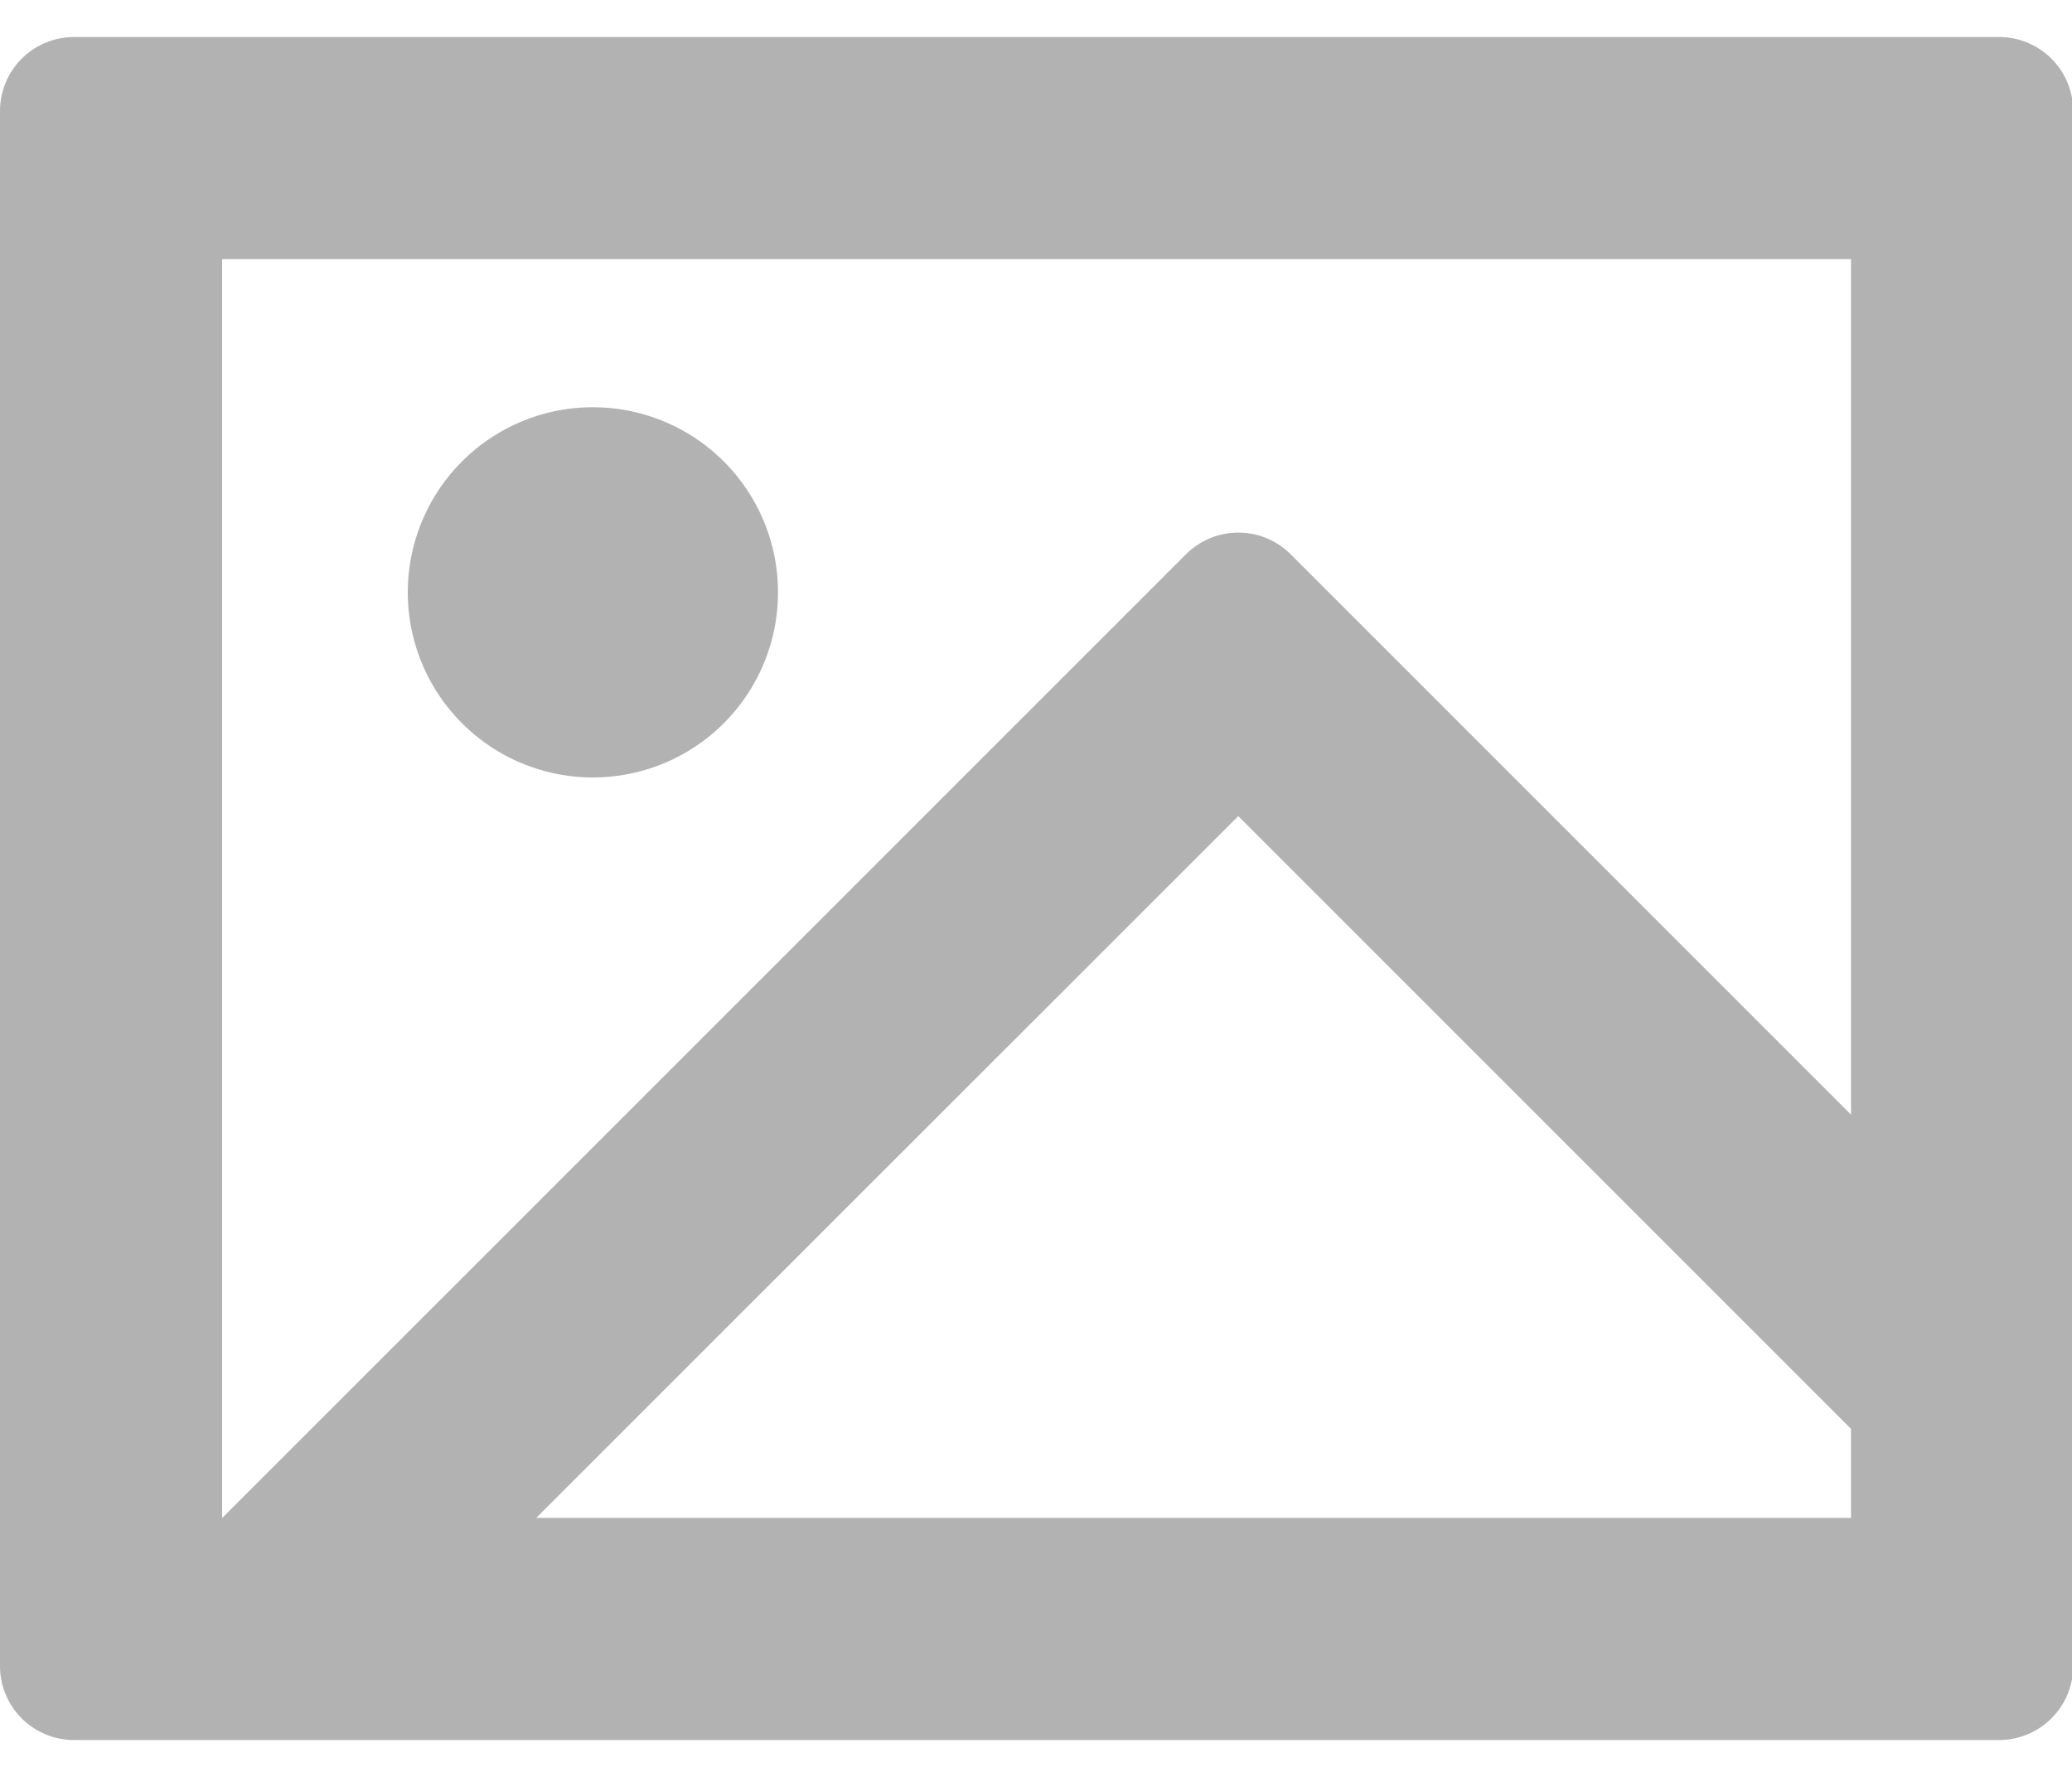 <svg class="icon"  viewBox="0 0 1194 1024" version="1.1" xmlns="http://www.w3.org/2000/svg"><path d="M1152 21.333a42.667 42.667 0 0 1 42.667 42.667v896a42.667 42.667 0 0 1-42.667 42.667H42.667a42.667 42.667 0 0 1-42.667-42.667V64a42.667 42.667 0 0 1 42.667-42.667h1109.333z m-85.333 128h-938.667v725.333h0.085l555.349-555.264a42.667 42.667 0 0 1 60.331 0L1066.667 642.304V149.333zM713.557 470.272L308.992 874.667H1066.667v-51.285L713.557 470.272zM341.333 234.667a106.667 106.667 0 1 1 0 213.333 106.667 106.667 0 0 1 0-213.333z" fill="#B2B2B2" /></svg>